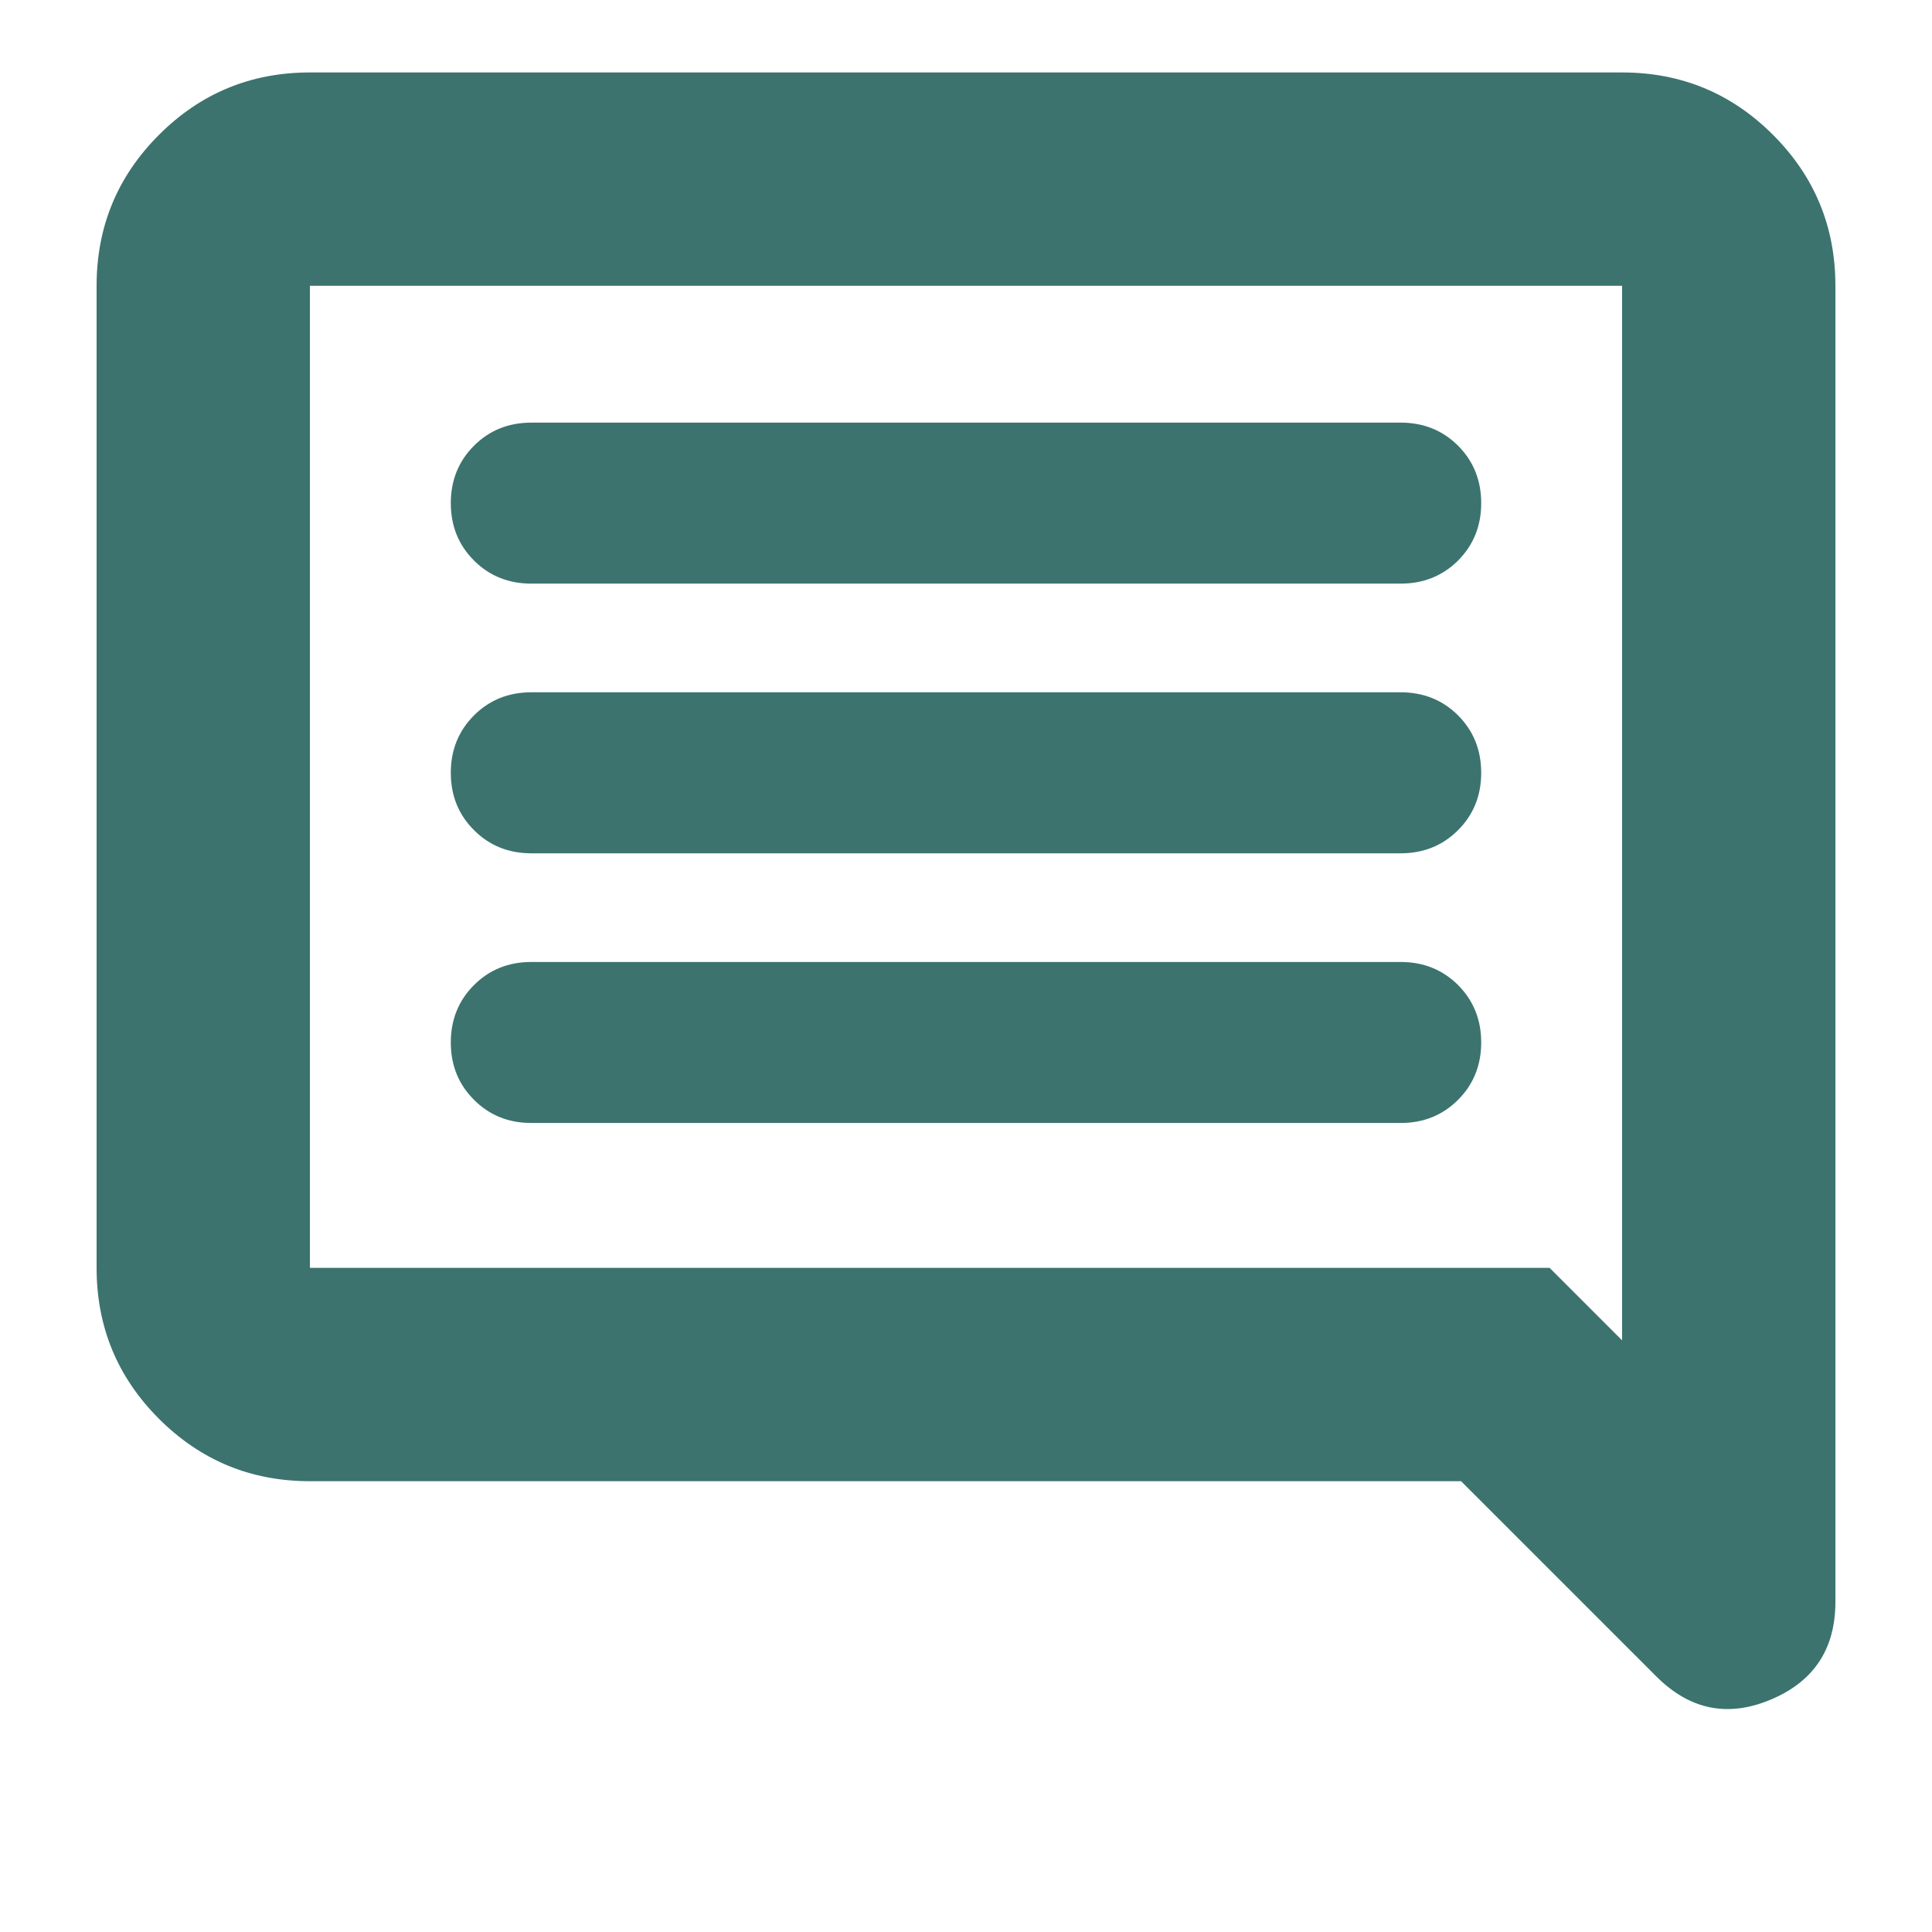 <svg width="24" height="24" viewBox="0 0 24 24" fill="none" xmlns="http://www.w3.org/2000/svg">
<mask id="mask0_495_4694" style="mask-type:alpha" maskUnits="userSpaceOnUse" x="0" y="0" width="24" height="24">
<rect width="24" height="24" fill="#D9D9D9"/>
</mask>
<g mask="url(#mask0_495_4694)">
<path d="M6.6 13.95H17.4C17.683 13.95 17.921 13.854 18.113 13.662C18.304 13.471 18.4 13.233 18.4 12.95C18.4 12.667 18.304 12.429 18.113 12.237C17.921 12.046 17.683 11.95 17.4 11.95H6.6C6.317 11.95 6.079 12.046 5.888 12.237C5.696 12.429 5.6 12.667 5.6 12.95C5.6 13.233 5.696 13.471 5.888 13.662C6.079 13.854 6.317 13.95 6.6 13.95ZM6.6 10.6H17.4C17.683 10.6 17.921 10.504 18.113 10.312C18.304 10.121 18.4 9.883 18.4 9.6C18.4 9.317 18.304 9.079 18.113 8.887C17.921 8.696 17.683 8.6 17.4 8.6H6.6C6.317 8.6 6.079 8.696 5.888 8.887C5.696 9.079 5.6 9.317 5.6 9.6C5.6 9.883 5.696 10.121 5.888 10.312C6.079 10.504 6.317 10.6 6.6 10.6ZM6.6 7.25H17.4C17.683 7.25 17.921 7.154 18.113 6.963C18.304 6.771 18.4 6.533 18.4 6.25C18.4 5.967 18.304 5.729 18.113 5.537C17.921 5.346 17.683 5.25 17.4 5.25H6.6C6.317 5.25 6.079 5.346 5.888 5.537C5.696 5.729 5.6 5.967 5.6 6.25C5.6 6.533 5.696 6.771 5.888 6.963C6.079 7.154 6.317 7.25 6.6 7.25ZM20.575 20.825L18.15 18.4H3.85C3.117 18.4 2.492 18.142 1.975 17.625C1.458 17.108 1.2 16.483 1.2 15.75V3.55C1.2 2.817 1.458 2.192 1.975 1.675C2.492 1.158 3.117 0.9 3.85 0.9H20.15C20.883 0.9 21.508 1.158 22.025 1.675C22.542 2.192 22.8 2.817 22.8 3.55V19.9C22.8 20.483 22.533 20.887 22 21.112C21.467 21.337 20.992 21.242 20.575 20.825ZM3.85 3.55V15.75H19.25L20.15 16.65V3.55H3.85Z" fill="#3c736f"/>
</g>
</svg>
